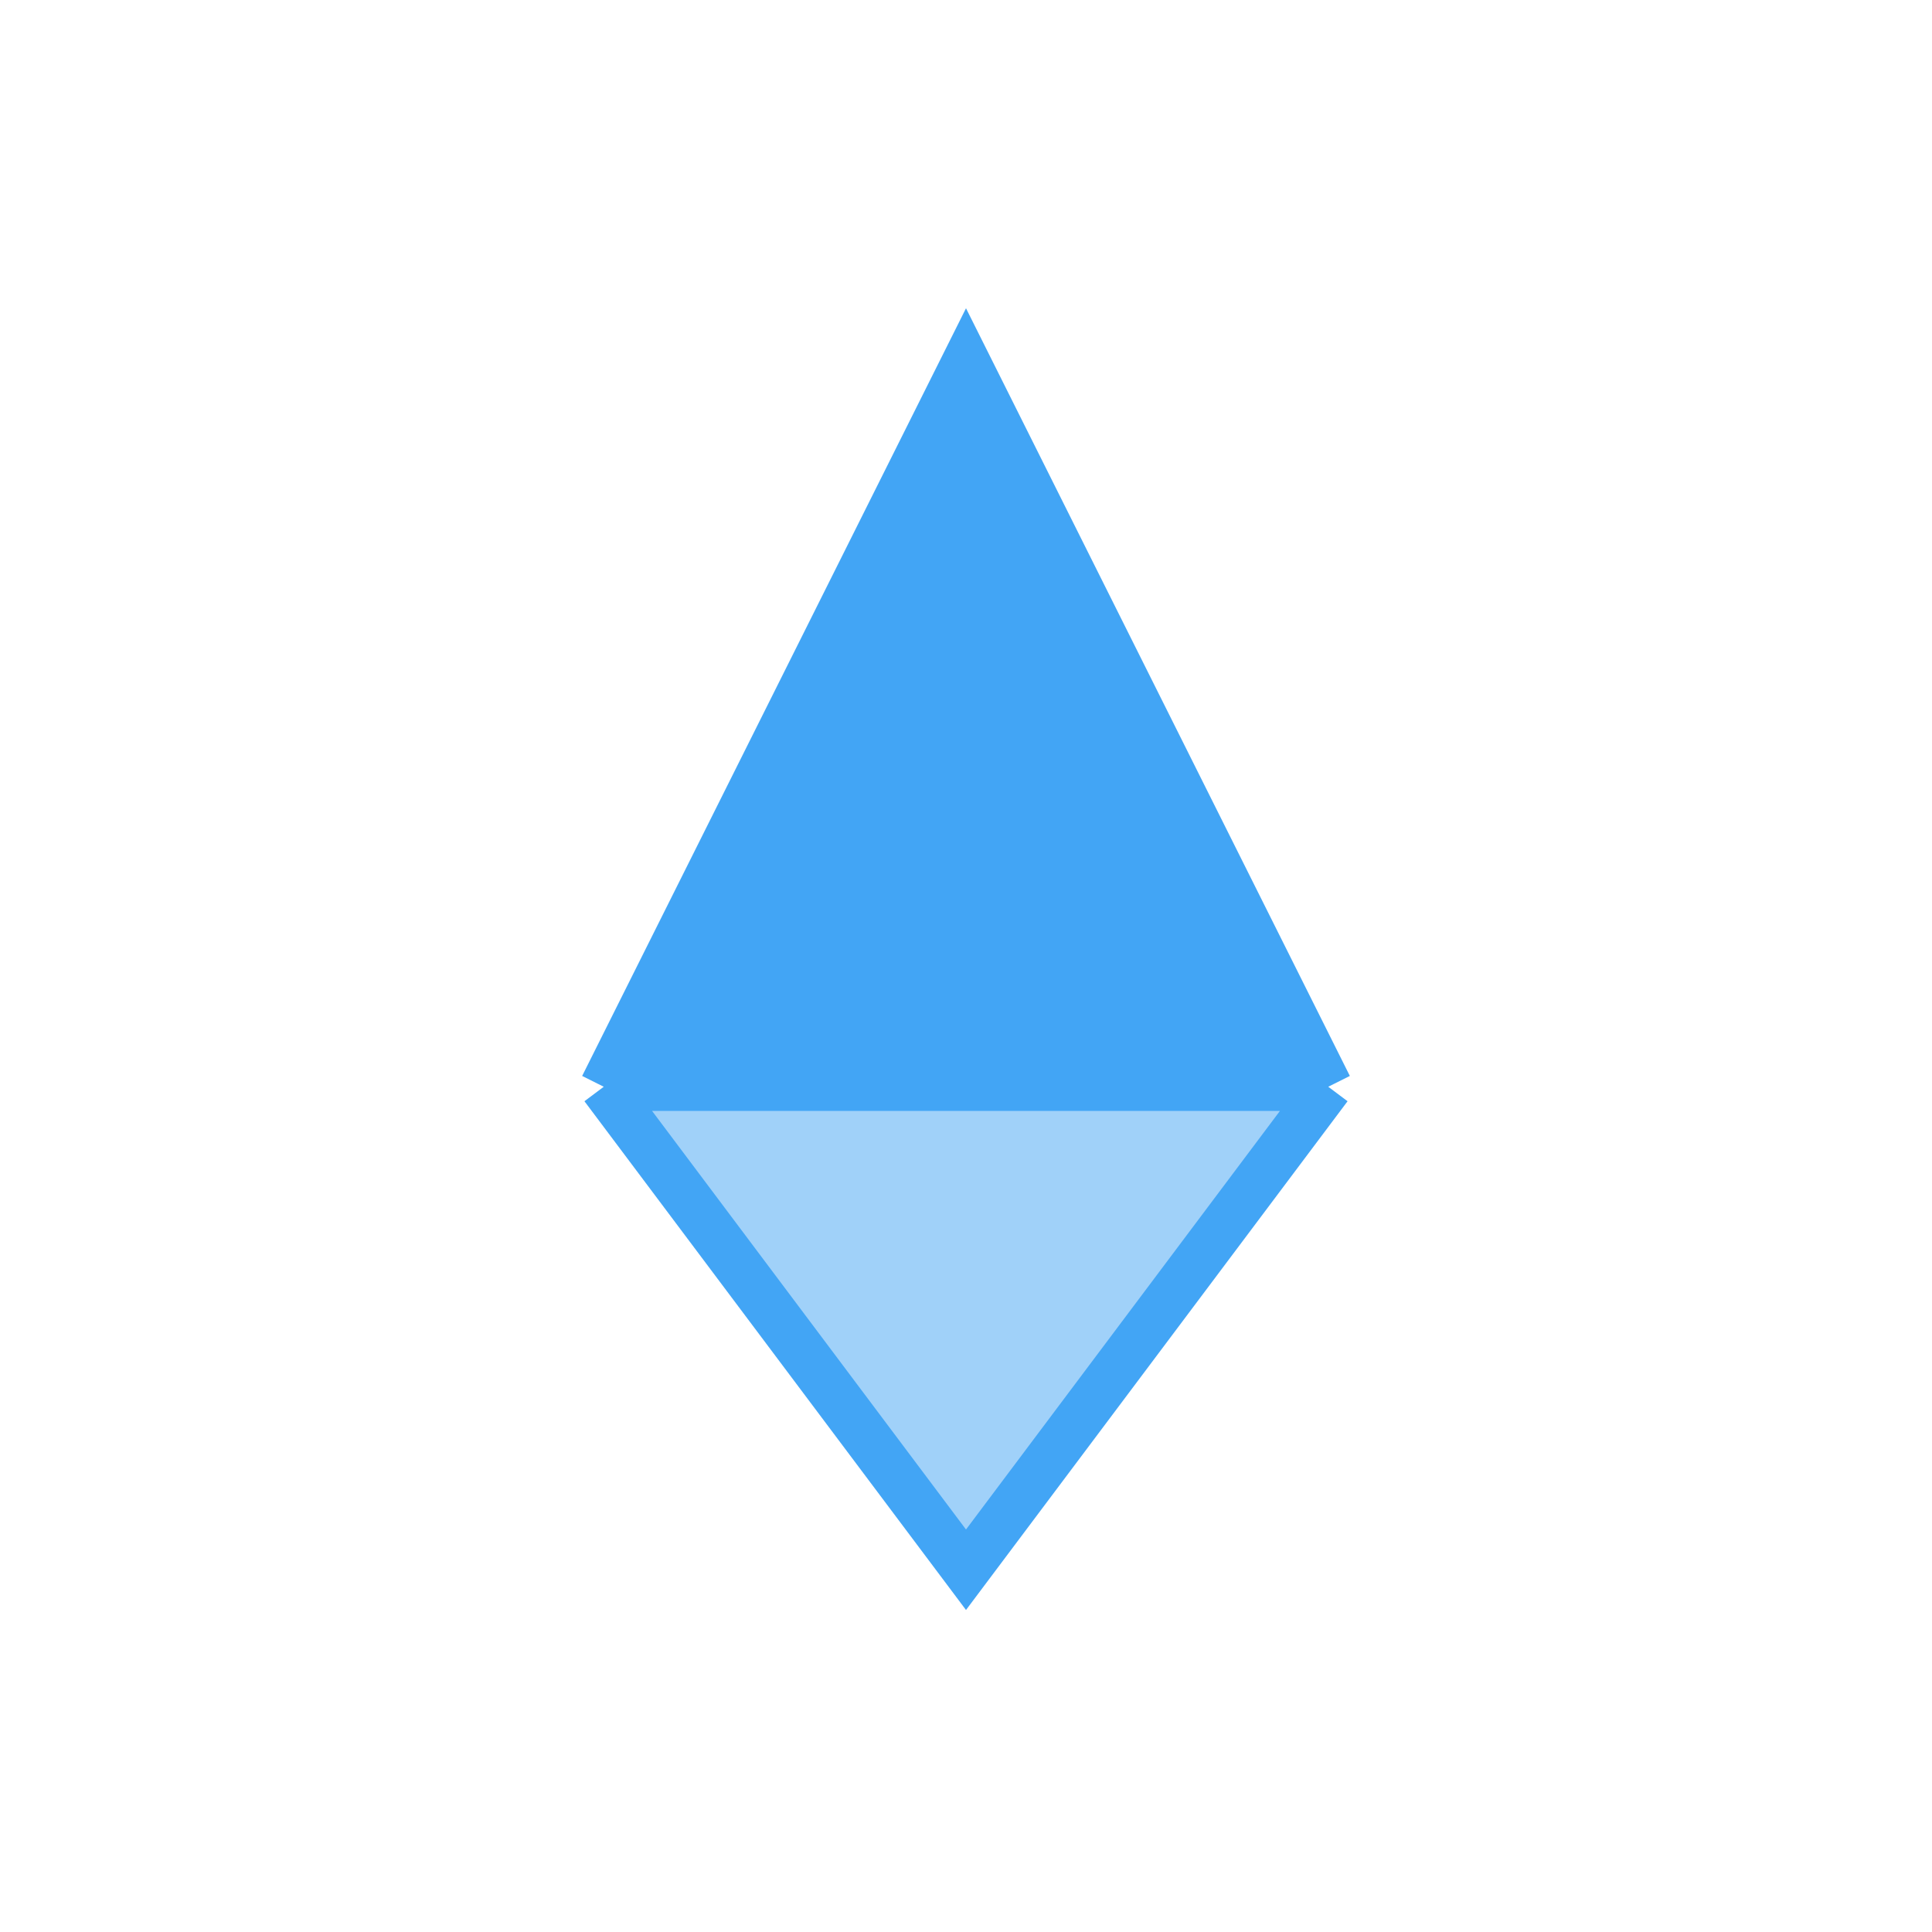 
<svg width="80" height="80" viewBox="0 0 80 80" fill="none" xmlns="http://www.w3.org/2000/svg">
  <path d="M40 15L55 45H25L40 15Z" fill="#42A5F5"/>
  <path d="M40 65L25 45H55L40 65Z" fill="#42A5F5" fill-opacity="0.5"/>
  <path d="M55 45L40 65L25 45M55 45H25M55 45L40 15L25 45" stroke="#42A5F5" stroke-width="2"/>
</svg>
